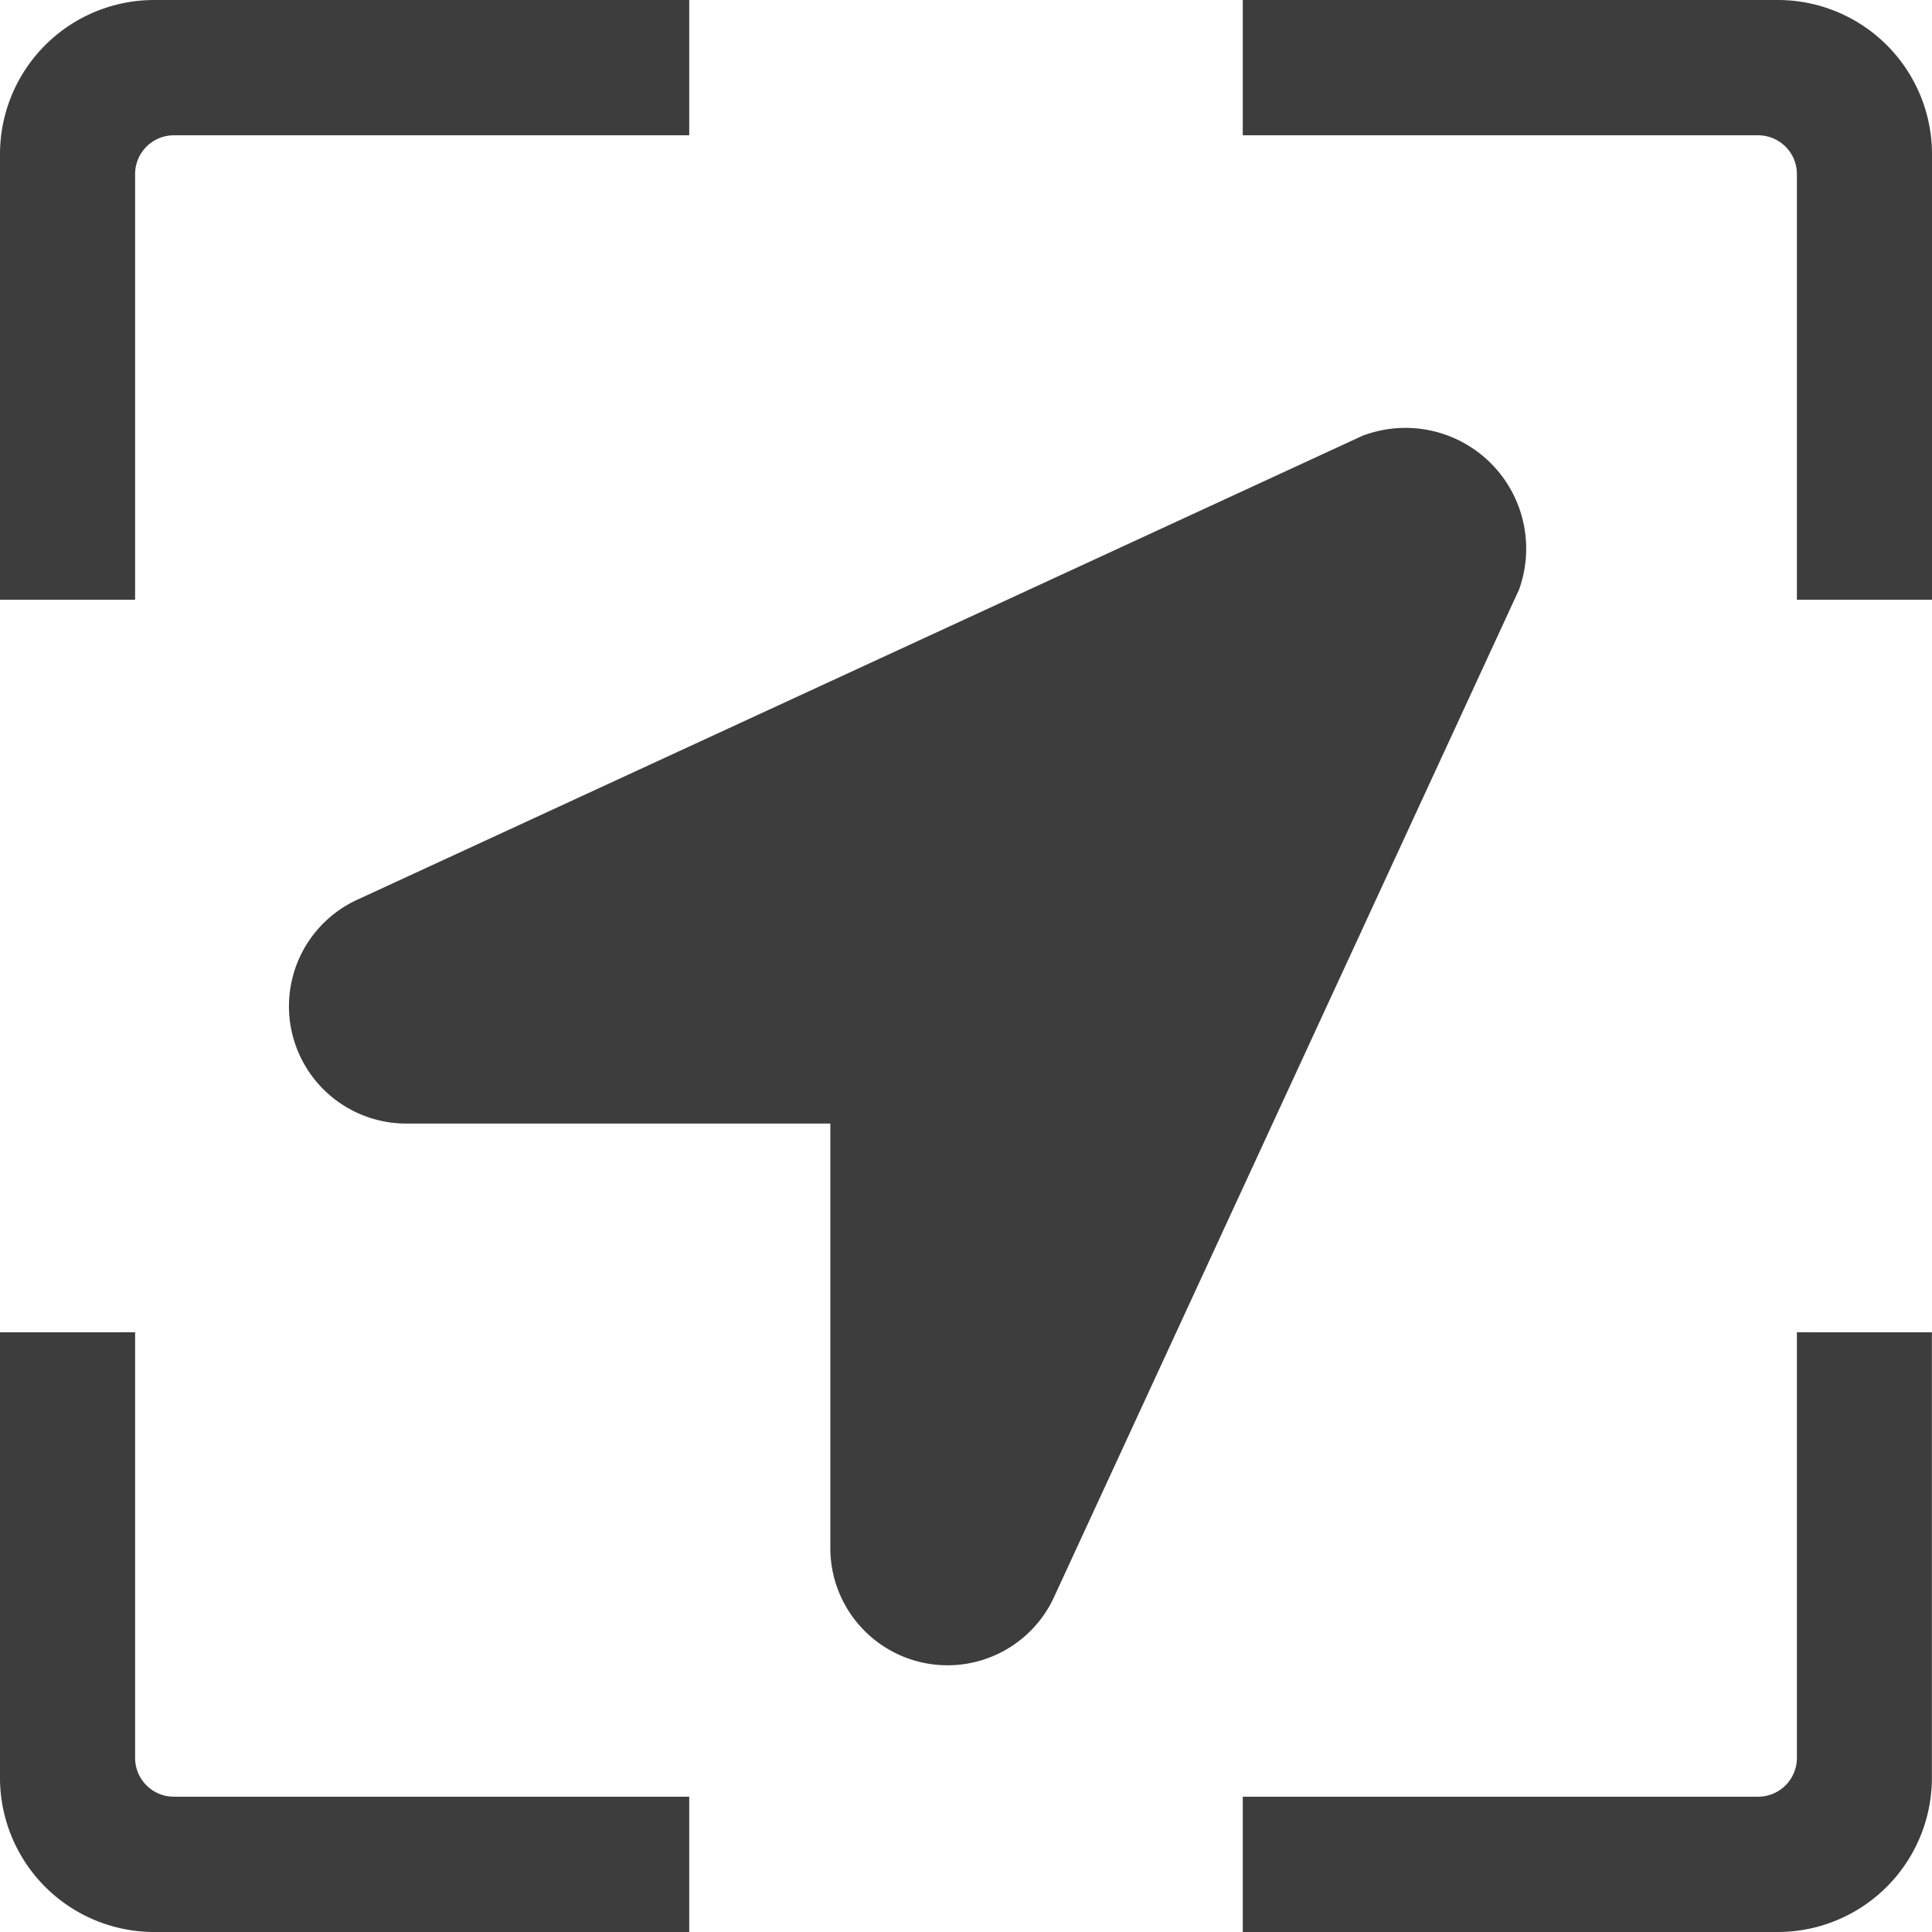 <svg xmlns="http://www.w3.org/2000/svg" width="39.025" height="39.025" viewBox="0 0 39.025 39.025">
  <g id="Fly_To" data-name="Fly To" transform="translate(690.813 493.414)">
    <path id="Path_23" data-name="Path 23" d="M27.542,10.556,7.227,19.932a2.369,2.369,0,0,0,.938,4.532h8.594v8.594A2.368,2.368,0,0,0,21.291,34l9.377-20.315a2.439,2.439,0,0,0-3.126-3.126" transform="translate(-690.8 -495.183)" fill="#3d3d3d"/>
    <g id="Group_1471" data-name="Group 1471" transform="translate(-690.813 -493.414)">
      <path id="Path_25" data-name="Path 25" d="M2.729,16.7V8.095a.783.783,0,0,1,.78-.776H13.922V4.586H3.12A3.115,3.115,0,0,0,0,7.7v9Z" transform="translate(0 -4.586)" fill="#3d3d3d"/>
      <path id="Path_862" data-name="Path 862" d="M11.193,16.7V8.095a.783.783,0,0,0-.78-.776H0V4.586H10.8A3.115,3.115,0,0,1,13.922,7.7v9Z" transform="translate(25.103 -4.586)" fill="#3d3d3d"/>
    </g>
    <g id="Group_1472" data-name="Group 1472" transform="translate(-690.813 -466.503)">
      <path id="Path_25-2" data-name="Path 25" d="M2.729,4.586v8.605a.783.783,0,0,0,.78.776H13.922V16.7H3.12A3.115,3.115,0,0,1,0,13.587v-9Z" transform="translate(0 -4.586)" fill="#3d3d3d"/>
      <path id="Path_862-2" data-name="Path 862" d="M11.193,4.586v8.605a.783.783,0,0,1-.78.776H0V16.7H10.8a3.115,3.115,0,0,0,3.12-3.113v-9Z" transform="translate(25.103 -4.586)" fill="#3d3d3d"/>
    </g>
  </g>
</svg>
